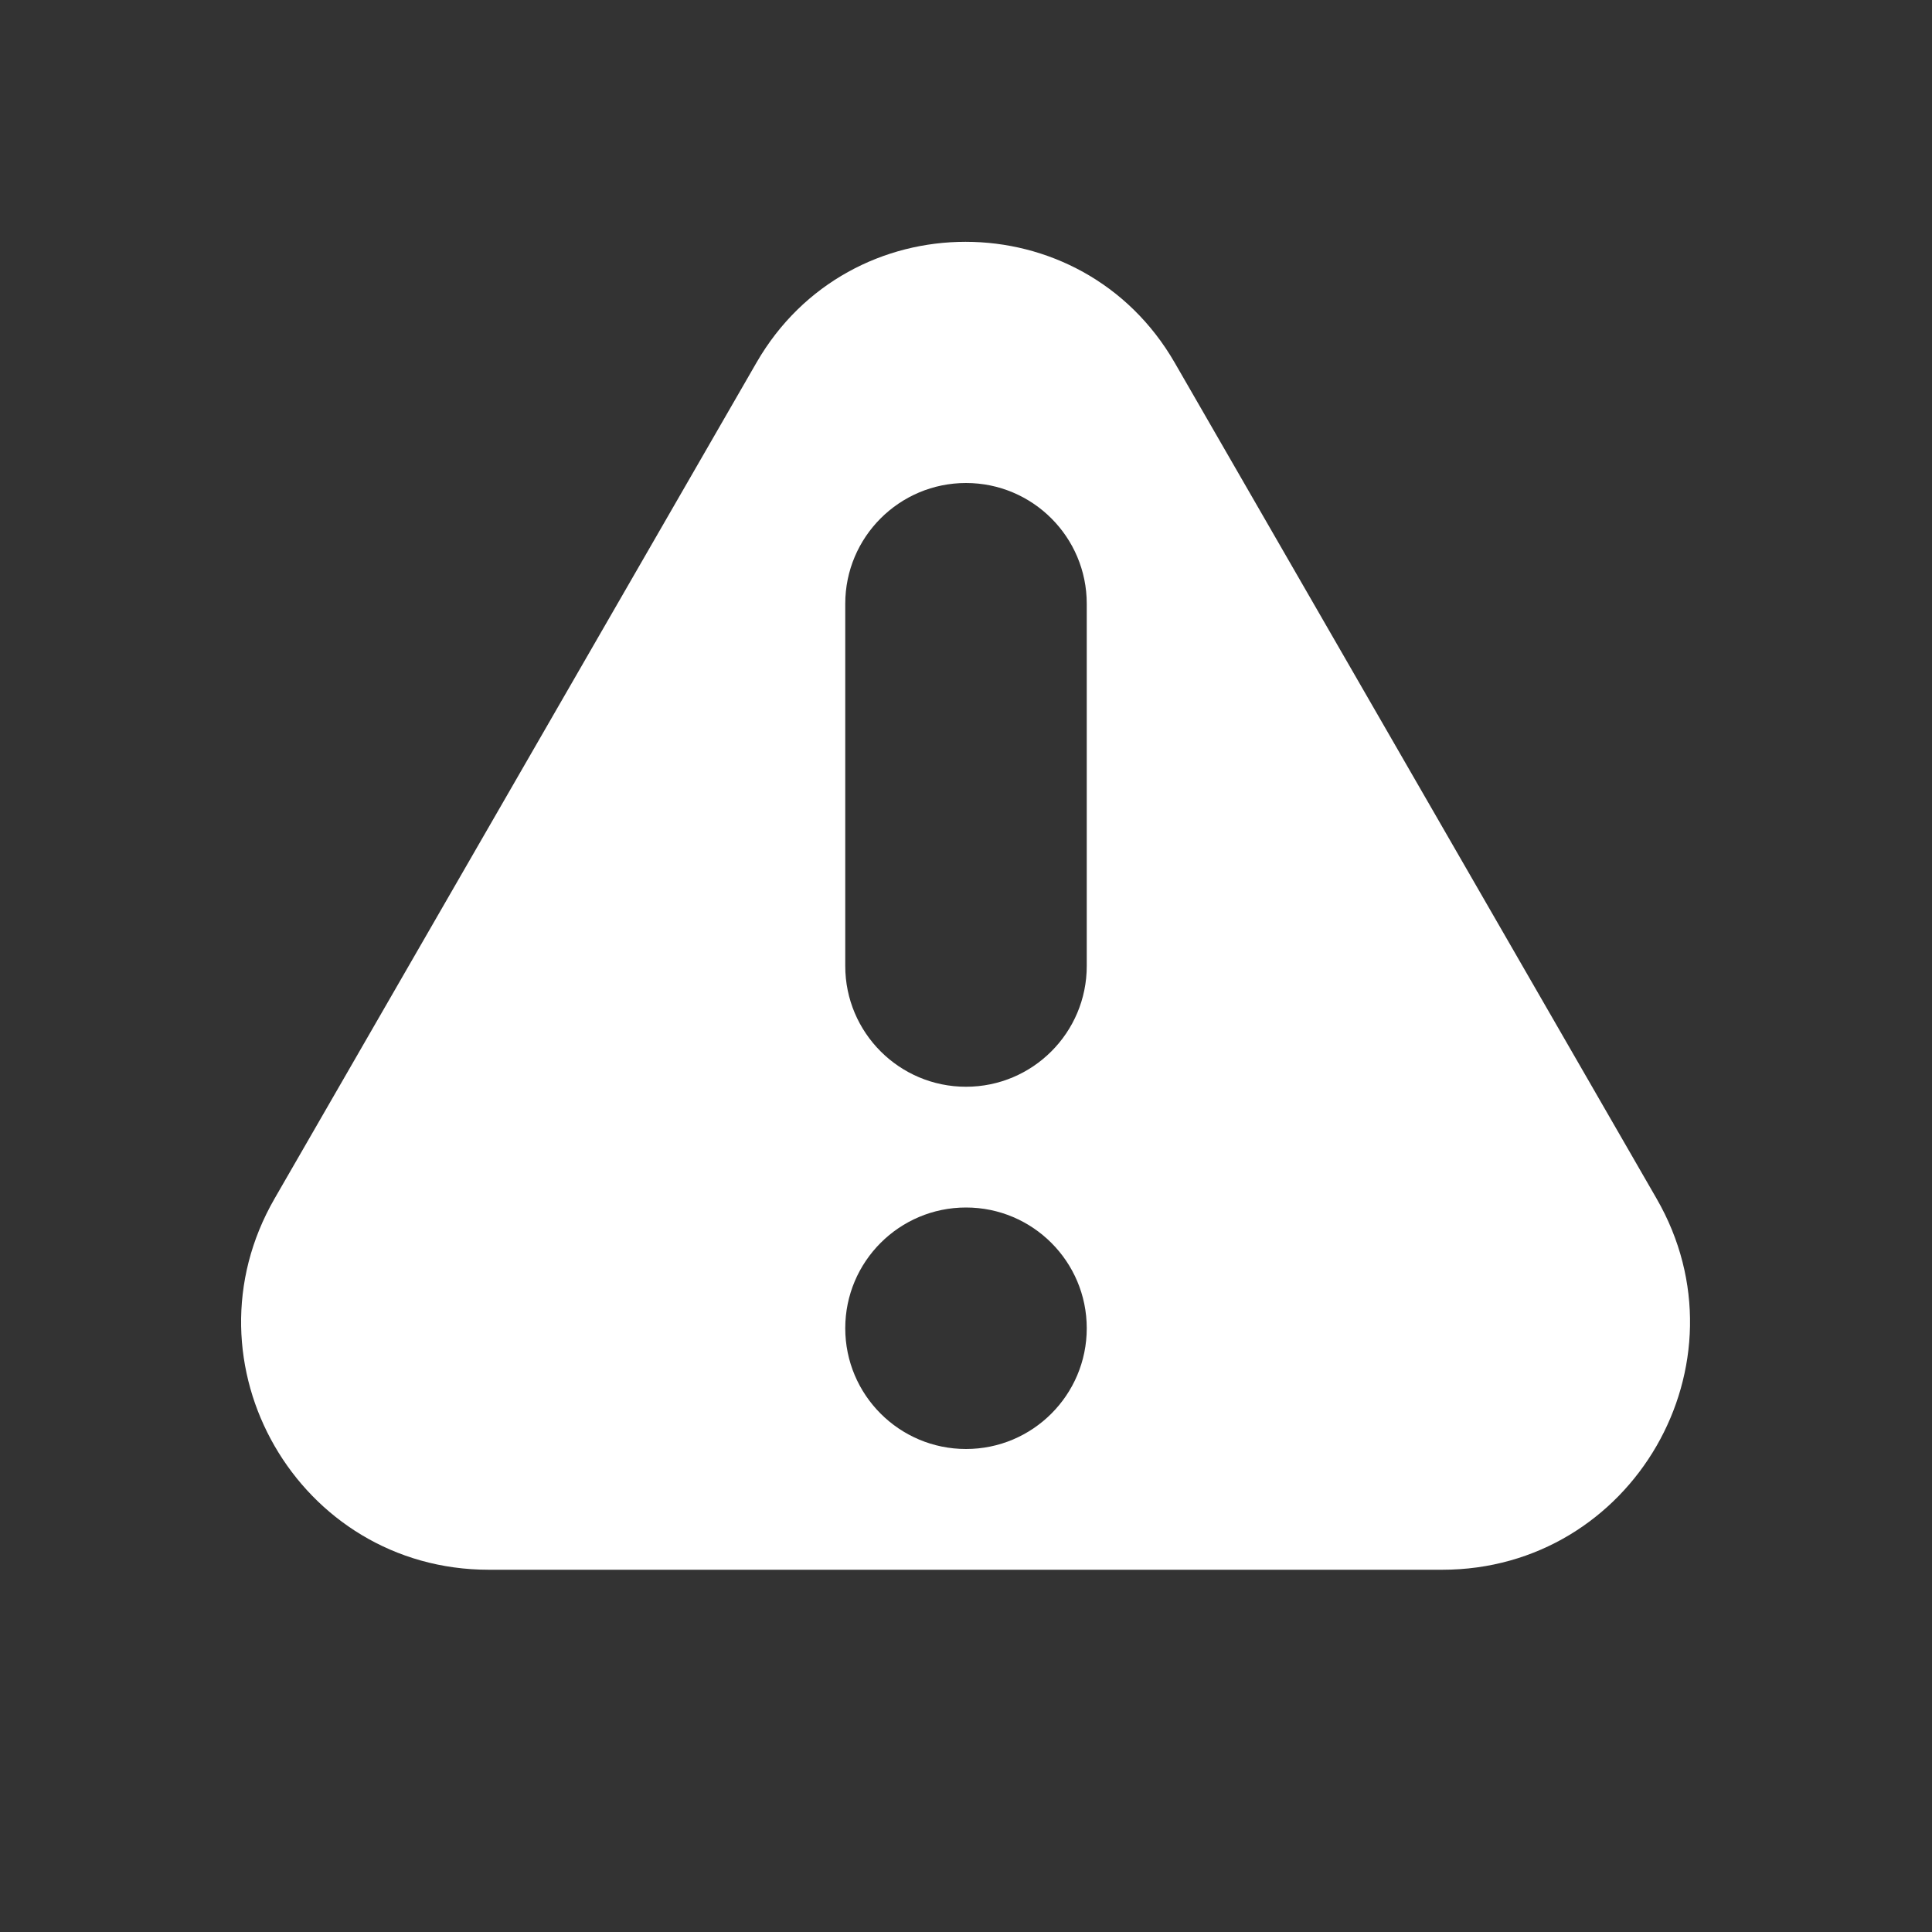 <!-- Copyright 2000-2023 JetBrains s.r.o. and contributors. Use of this source code is governed by the Apache 2.0 license. -->
<svg width="16" height="16" viewBox="0 0 16 16" fill="none" xmlns="http://www.w3.org/2000/svg">
<rect x="0" y="0" width="16" height="16" fill="#333333" stroke="none"/>
<path fill-rule="evenodd" clip-rule="evenodd" d="M4.048 13H11.944C13.521 13 14.507 11.292 13.719 9.926L9.728 3.003C8.958 1.669 7.034 1.669 6.265 3.003L2.274 9.926C1.486 11.292 2.471 13 4.048 13ZM7 5C7 4.448 7.448 4 8 4C8.552 4 9 4.448 9 5V8C9 8.552 8.552 9 8 9C7.448 9 7 8.552 7 8V5ZM9 11C9 11.552 8.552 12 8 12C7.448 12 7 11.552 7 11C7 10.448 7.448 10 8 10C8.552 10 9 10.448 9 11Z" fill="white"/>
</svg>
